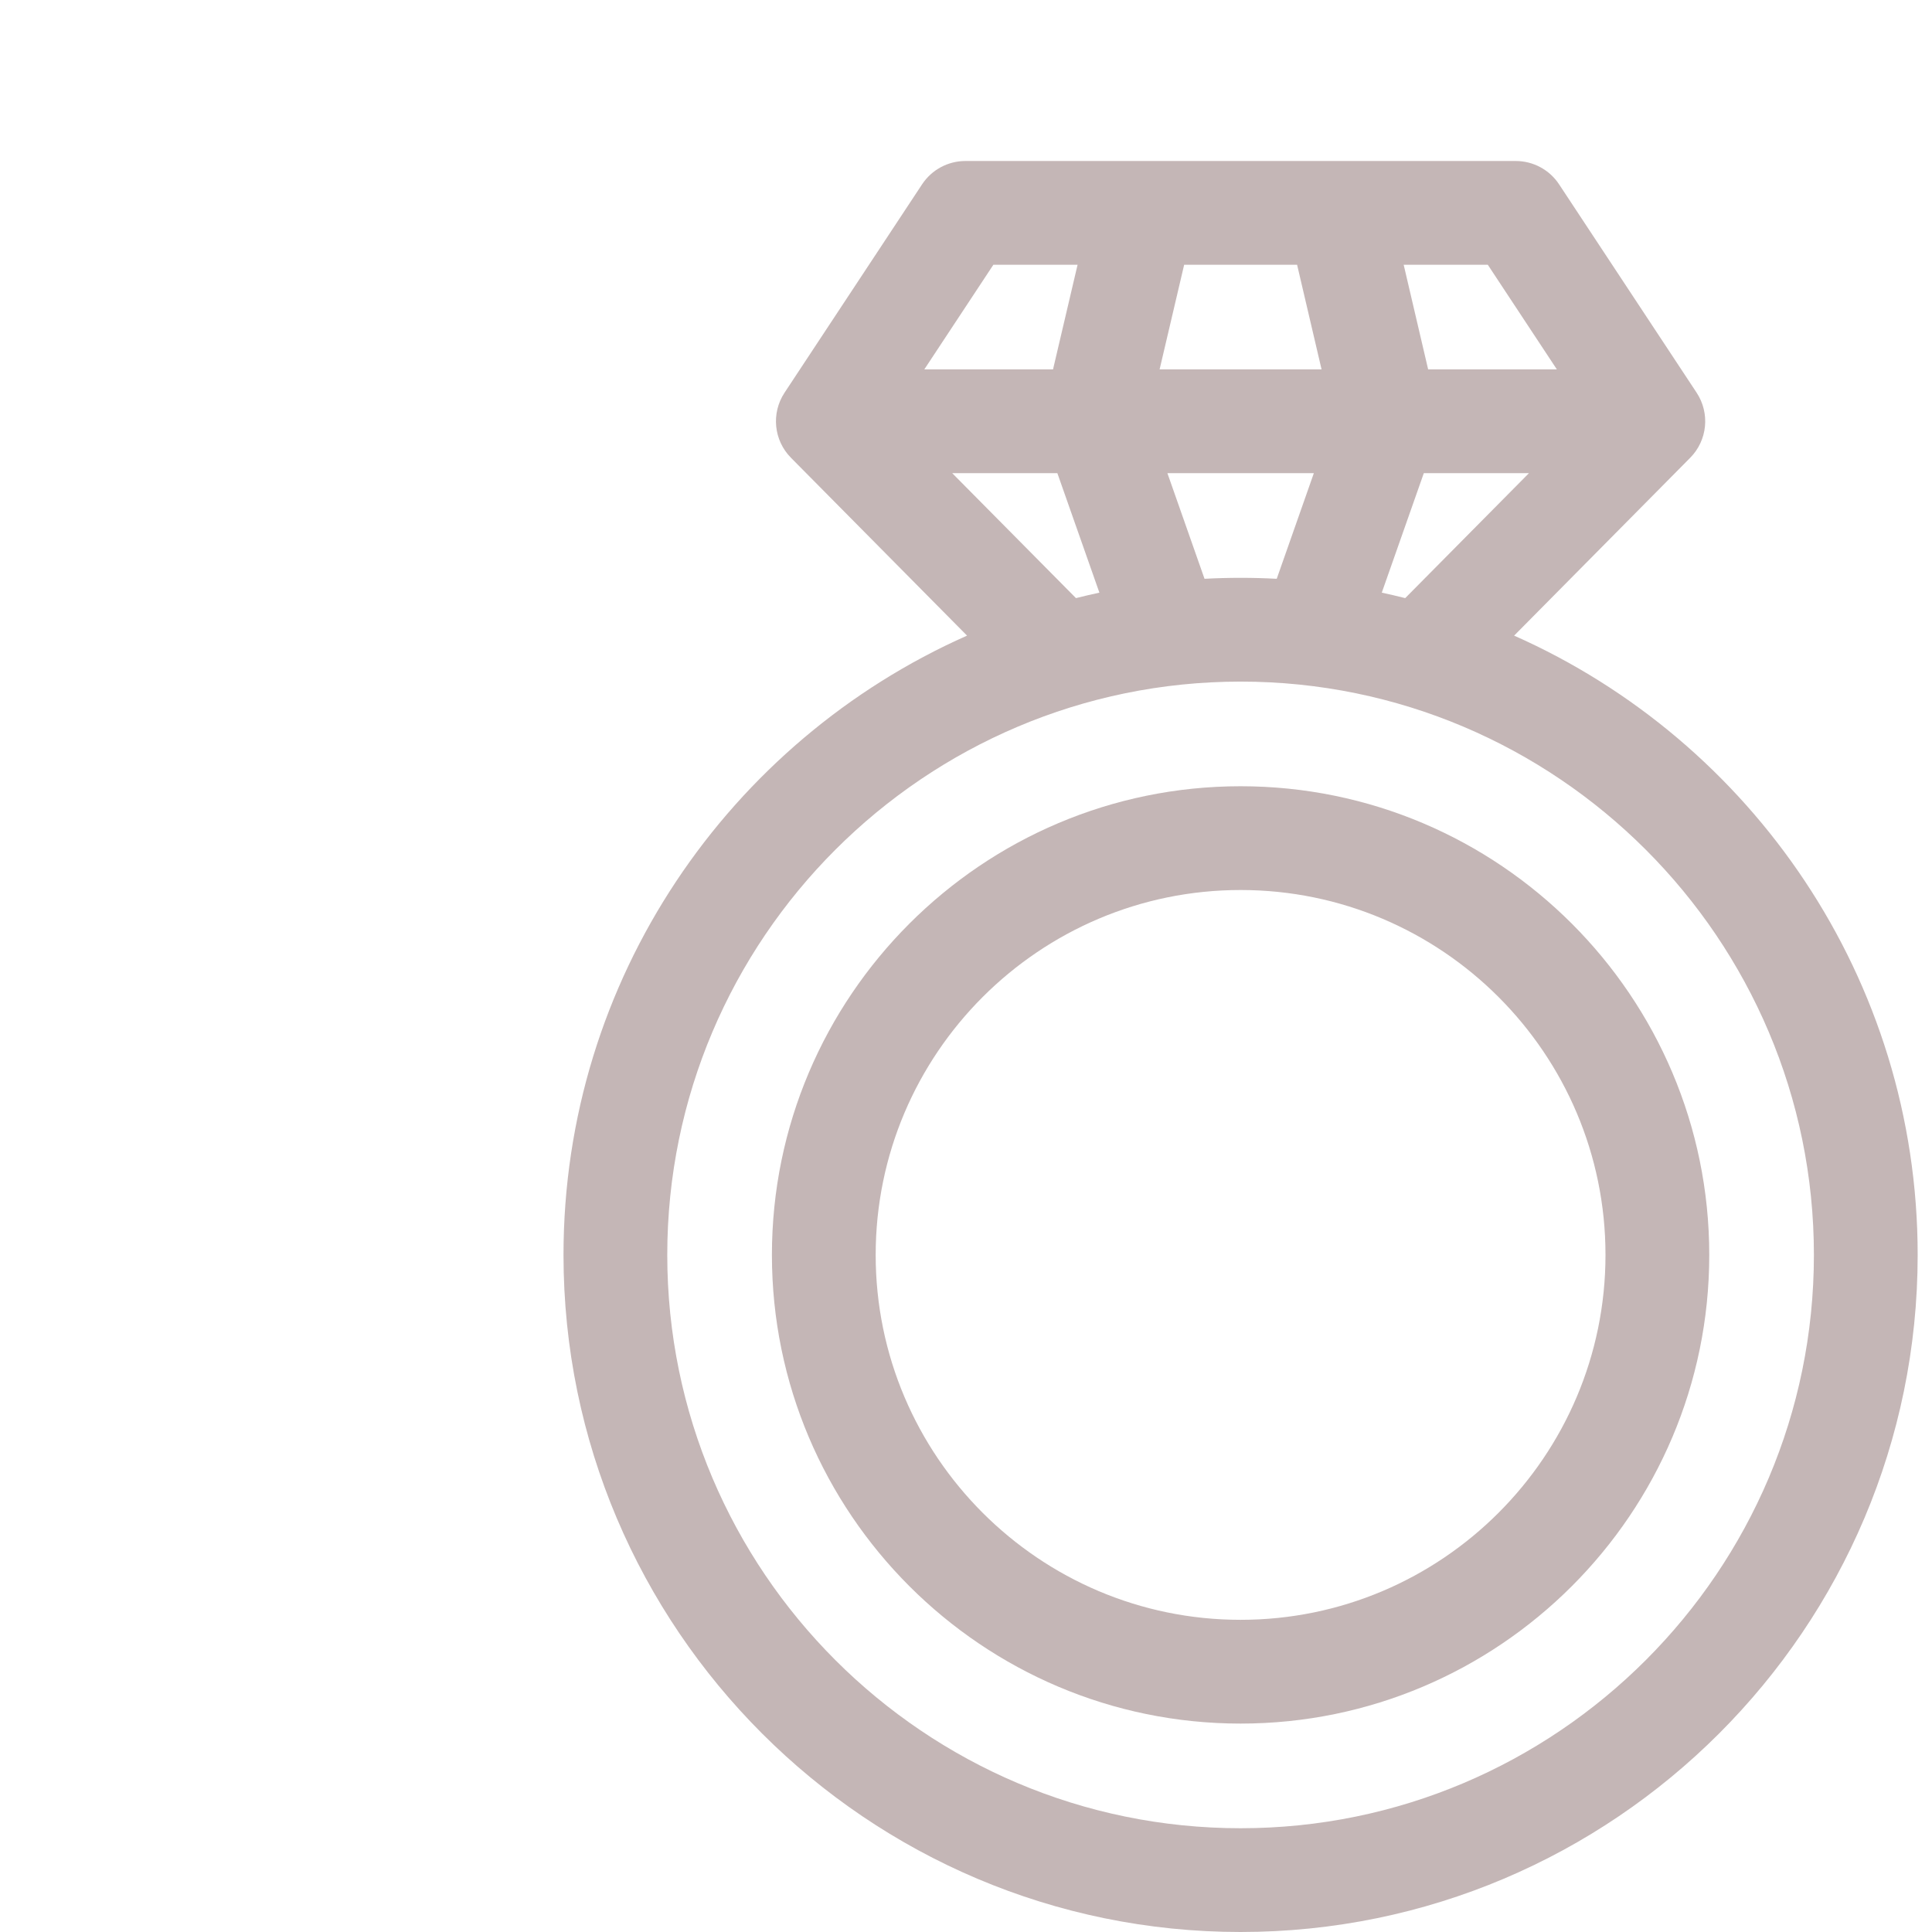<svg width="24" height="24" viewBox="0 0 24 24" fill="none" xmlns="http://www.w3.org/2000/svg">
<path d="M18.809 7.896L20.996 5.687C21.211 5.47 21.244 5.133 21.076 4.878L19.367 2.289C19.248 2.109 19.046 2 18.829 2H11.993C11.776 2 11.574 2.109 11.455 2.289L9.746 4.878C9.578 5.133 9.611 5.47 9.826 5.687L12.013 7.896C9.063 9.204 7 12.16 7 15.589C7 20.227 10.773 24 15.411 24C20.049 24 23.822 20.227 23.822 15.589C23.822 12.16 21.759 9.204 18.809 7.896ZM15.411 22.711C11.484 22.711 8.289 19.516 8.289 15.589C8.289 11.662 11.484 8.467 15.411 8.467C19.338 8.467 22.533 11.662 22.533 15.589C22.533 19.516 19.338 22.711 15.411 22.711ZM16.321 5.878L15.86 7.19C15.711 7.182 15.562 7.178 15.411 7.178C15.261 7.178 15.111 7.182 14.963 7.19L14.502 5.878H16.321ZM14.405 4.589L14.71 3.289H16.113L16.417 4.589H14.405ZM17.165 7.362L17.687 5.878H18.993L17.456 7.43C17.36 7.406 17.263 7.383 17.165 7.362ZM19.34 4.589H17.741L17.437 3.289H18.482L19.34 4.589ZM12.34 3.289H13.386L13.081 4.589H11.482L12.34 3.289ZM11.829 5.878H13.135L13.657 7.362C13.559 7.383 13.462 7.406 13.366 7.43L11.829 5.878Z" fill="#C4B6B6"/>
<path d="M15.411 9.767C12.201 9.767 9.589 12.379 9.589 15.589C9.589 18.799 12.201 21.411 15.411 21.411C18.622 21.411 21.233 18.799 21.233 15.589C21.233 12.379 18.622 9.767 15.411 9.767ZM15.411 20.122C12.912 20.122 10.878 18.089 10.878 15.589C10.878 13.089 12.912 11.056 15.411 11.056C17.911 11.056 19.944 13.089 19.944 15.589C19.944 18.089 17.911 20.122 15.411 20.122Z" fill="#C4B6B6"/>
</svg>
